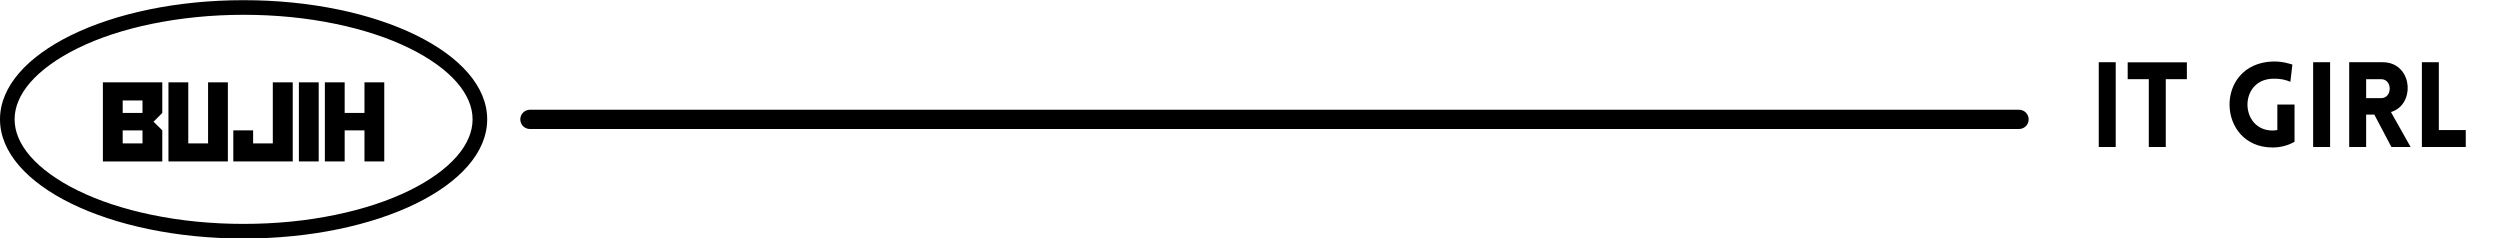 <svg xmlns="http://www.w3.org/2000/svg" xmlns:xlink="http://www.w3.org/1999/xlink" width="1040" zoomAndPan="magnify" viewBox="0 0 780 75" height="100" preserveAspectRatio="xMidYMid meet" version="1.0"><defs><g/><clipPath id="23a2f33a19"><path d="M 0 0 L 152.25 0 L 152.25 74.25 L 0 74.25 Z M 0 0 " clip-rule="nonzero"/></clipPath></defs><g clip-path="url(#23a2f33a19)"><path fill="#000000" d="M 76.004 4.617 C 85.941 4.617 95.578 5.559 104.668 7.445 C 113.336 9.238 121.117 11.789 127.742 15.043 C 134.066 18.145 139.207 21.855 142.578 25.746 C 145.801 29.484 147.445 33.344 147.445 37.234 C 147.445 41.129 145.801 44.988 142.578 48.727 C 139.207 52.617 134.066 56.328 127.742 59.43 C 121.117 62.684 113.336 65.234 104.668 67.027 C 95.609 68.914 85.973 69.855 76.004 69.855 C 66.031 69.855 56.426 68.914 47.336 67.027 C 38.668 65.234 30.887 62.684 24.262 59.43 C 17.938 56.328 12.797 52.617 9.426 48.727 C 6.203 44.988 4.559 41.129 4.559 37.234 C 4.559 33.344 6.203 29.484 9.426 25.746 C 12.797 21.855 17.938 18.145 24.262 15.043 C 30.887 11.789 38.668 9.238 47.336 7.445 C 56.426 5.59 66.062 4.617 76.004 4.617 M 76.004 0.055 C 34.02 0.055 0 16.715 0 37.234 C 0 57.758 34.02 74.418 76.004 74.418 C 117.984 74.418 152.004 57.789 152.004 37.234 C 152.004 16.715 117.984 0.055 76.004 0.055 Z M 76.004 0.055 " fill-opacity="1" fill-rule="nonzero"/></g><path stroke-linecap="round" transform="matrix(0.75, 0, 0, 0.75, 162.334, 34.242)" fill="none" stroke-linejoin="miter" d="M 4.002 4 L 623.471 4 " stroke="#000000" stroke-width="8" stroke-opacity="1" stroke-miterlimit="4"/><g fill="#000000" fill-opacity="1"><g transform="translate(651.852, 45.867)"><g><path d="M 8.25 0 L 8.25 -26.453 L 2.961 -26.453 L 2.961 0 Z M 8.25 0 "/></g></g></g><g fill="#000000" fill-opacity="1"><g transform="translate(663.099, 45.867)"><g><path d="M 12.617 0 L 12.617 -21.164 L 19.203 -21.164 L 19.203 -26.418 L 0.738 -26.418 L 0.738 -21.164 L 7.324 -21.164 L 7.324 0 Z M 12.617 0 "/></g></g></g><g fill="#000000" fill-opacity="1"><g transform="translate(683.336, 45.867)"><g/></g></g><g fill="#000000" fill-opacity="1"><g transform="translate(693.843, 45.867)"><g><path d="M 22.051 -1.629 L 22.051 -13.246 L 16.688 -13.246 L 16.688 -5.289 C 16.203 -5.215 15.688 -5.145 15.207 -5.145 C 4.996 -5.145 4.516 -20.941 15.207 -21.312 C 18.02 -21.383 19.719 -20.793 20.754 -20.348 L 21.383 -25.715 C 20.902 -25.859 18.352 -26.785 15.207 -26.676 C -3.145 -26.008 -2.258 0.148 15.207 0.148 C 17.723 0.148 20.016 -0.48 22.051 -1.629 Z M 22.051 -1.629 "/></g></g></g><g fill="#000000" fill-opacity="1"><g transform="translate(718.741, 45.867)"><g><path d="M 8.25 0 L 8.25 -26.453 L 2.961 -26.453 L 2.961 0 Z M 8.25 0 "/></g></g></g><g fill="#000000" fill-opacity="1"><g transform="translate(729.988, 45.867)"><g><path d="M 16.133 0 L 22.125 0 L 15.984 -10.914 C 23.754 -13.172 22.828 -26.453 13.395 -26.453 L 2.961 -26.453 L 2.961 0 L 8.25 0 L 8.25 -10.102 L 10.805 -10.102 Z M 8.25 -15.242 L 8.25 -21.164 L 12.914 -21.164 C 16.5 -21.164 16.5 -15.242 12.914 -15.242 Z M 8.25 -15.242 "/></g></g></g><g fill="#000000" fill-opacity="1"><g transform="translate(752.667, 45.867)"><g><path d="M 2.961 -26.453 L 2.961 0 L 16.648 0 L 16.648 -5.289 L 8.25 -5.289 L 8.25 -26.453 Z M 2.961 -26.453 "/></g></g></g><g fill="#000000" fill-opacity="1"><g transform="translate(31.139, 50.367)"><g><path d="M 19.496 0 L 19.496 -9.691 L 16.762 -12.395 L 19.496 -15.133 L 19.496 -24.676 L 0.961 -24.676 L 0.961 0 Z M 13.32 -15.133 L 7.141 -15.133 L 7.141 -19.016 L 13.32 -19.016 Z M 13.32 -5.625 L 7.141 -5.625 L 7.141 -9.691 L 13.32 -9.691 Z M 13.32 -5.625 "/></g></g></g><g fill="#000000" fill-opacity="1"><g transform="translate(51.598, 50.367)"><g><path d="M 19.496 0 L 19.496 -24.676 L 13.32 -24.676 L 13.32 -5.625 L 7.141 -5.625 L 7.141 -24.676 L 0.961 -24.676 L 0.961 0 Z M 19.496 0 "/></g></g></g><g fill="#000000" fill-opacity="1"><g transform="translate(72.056, 50.367)"><g><path d="M 19.277 0 L 19.277 -24.676 L 13.059 -24.676 L 13.059 -5.625 L 6.918 -5.625 L 6.918 -9.691 L 0.738 -9.691 L 0.738 0 Z M 19.277 0 "/></g></g></g><g fill="#000000" fill-opacity="1"><g transform="translate(92.293, 50.367)"><g><path d="M 7.141 0 L 7.141 -24.676 L 0.961 -24.676 L 0.961 0 Z M 7.141 0 "/></g></g></g><g fill="#000000" fill-opacity="1"><g transform="translate(100.395, 50.367)"><g><path d="M 19.496 0 L 19.496 -24.676 L 13.32 -24.676 L 13.32 -15.133 L 7.141 -15.133 L 7.141 -24.676 L 0.961 -24.676 L 0.961 0 L 7.141 0 L 7.141 -9.691 L 13.32 -9.691 L 13.32 0 Z M 19.496 0 "/></g></g></g></svg>
